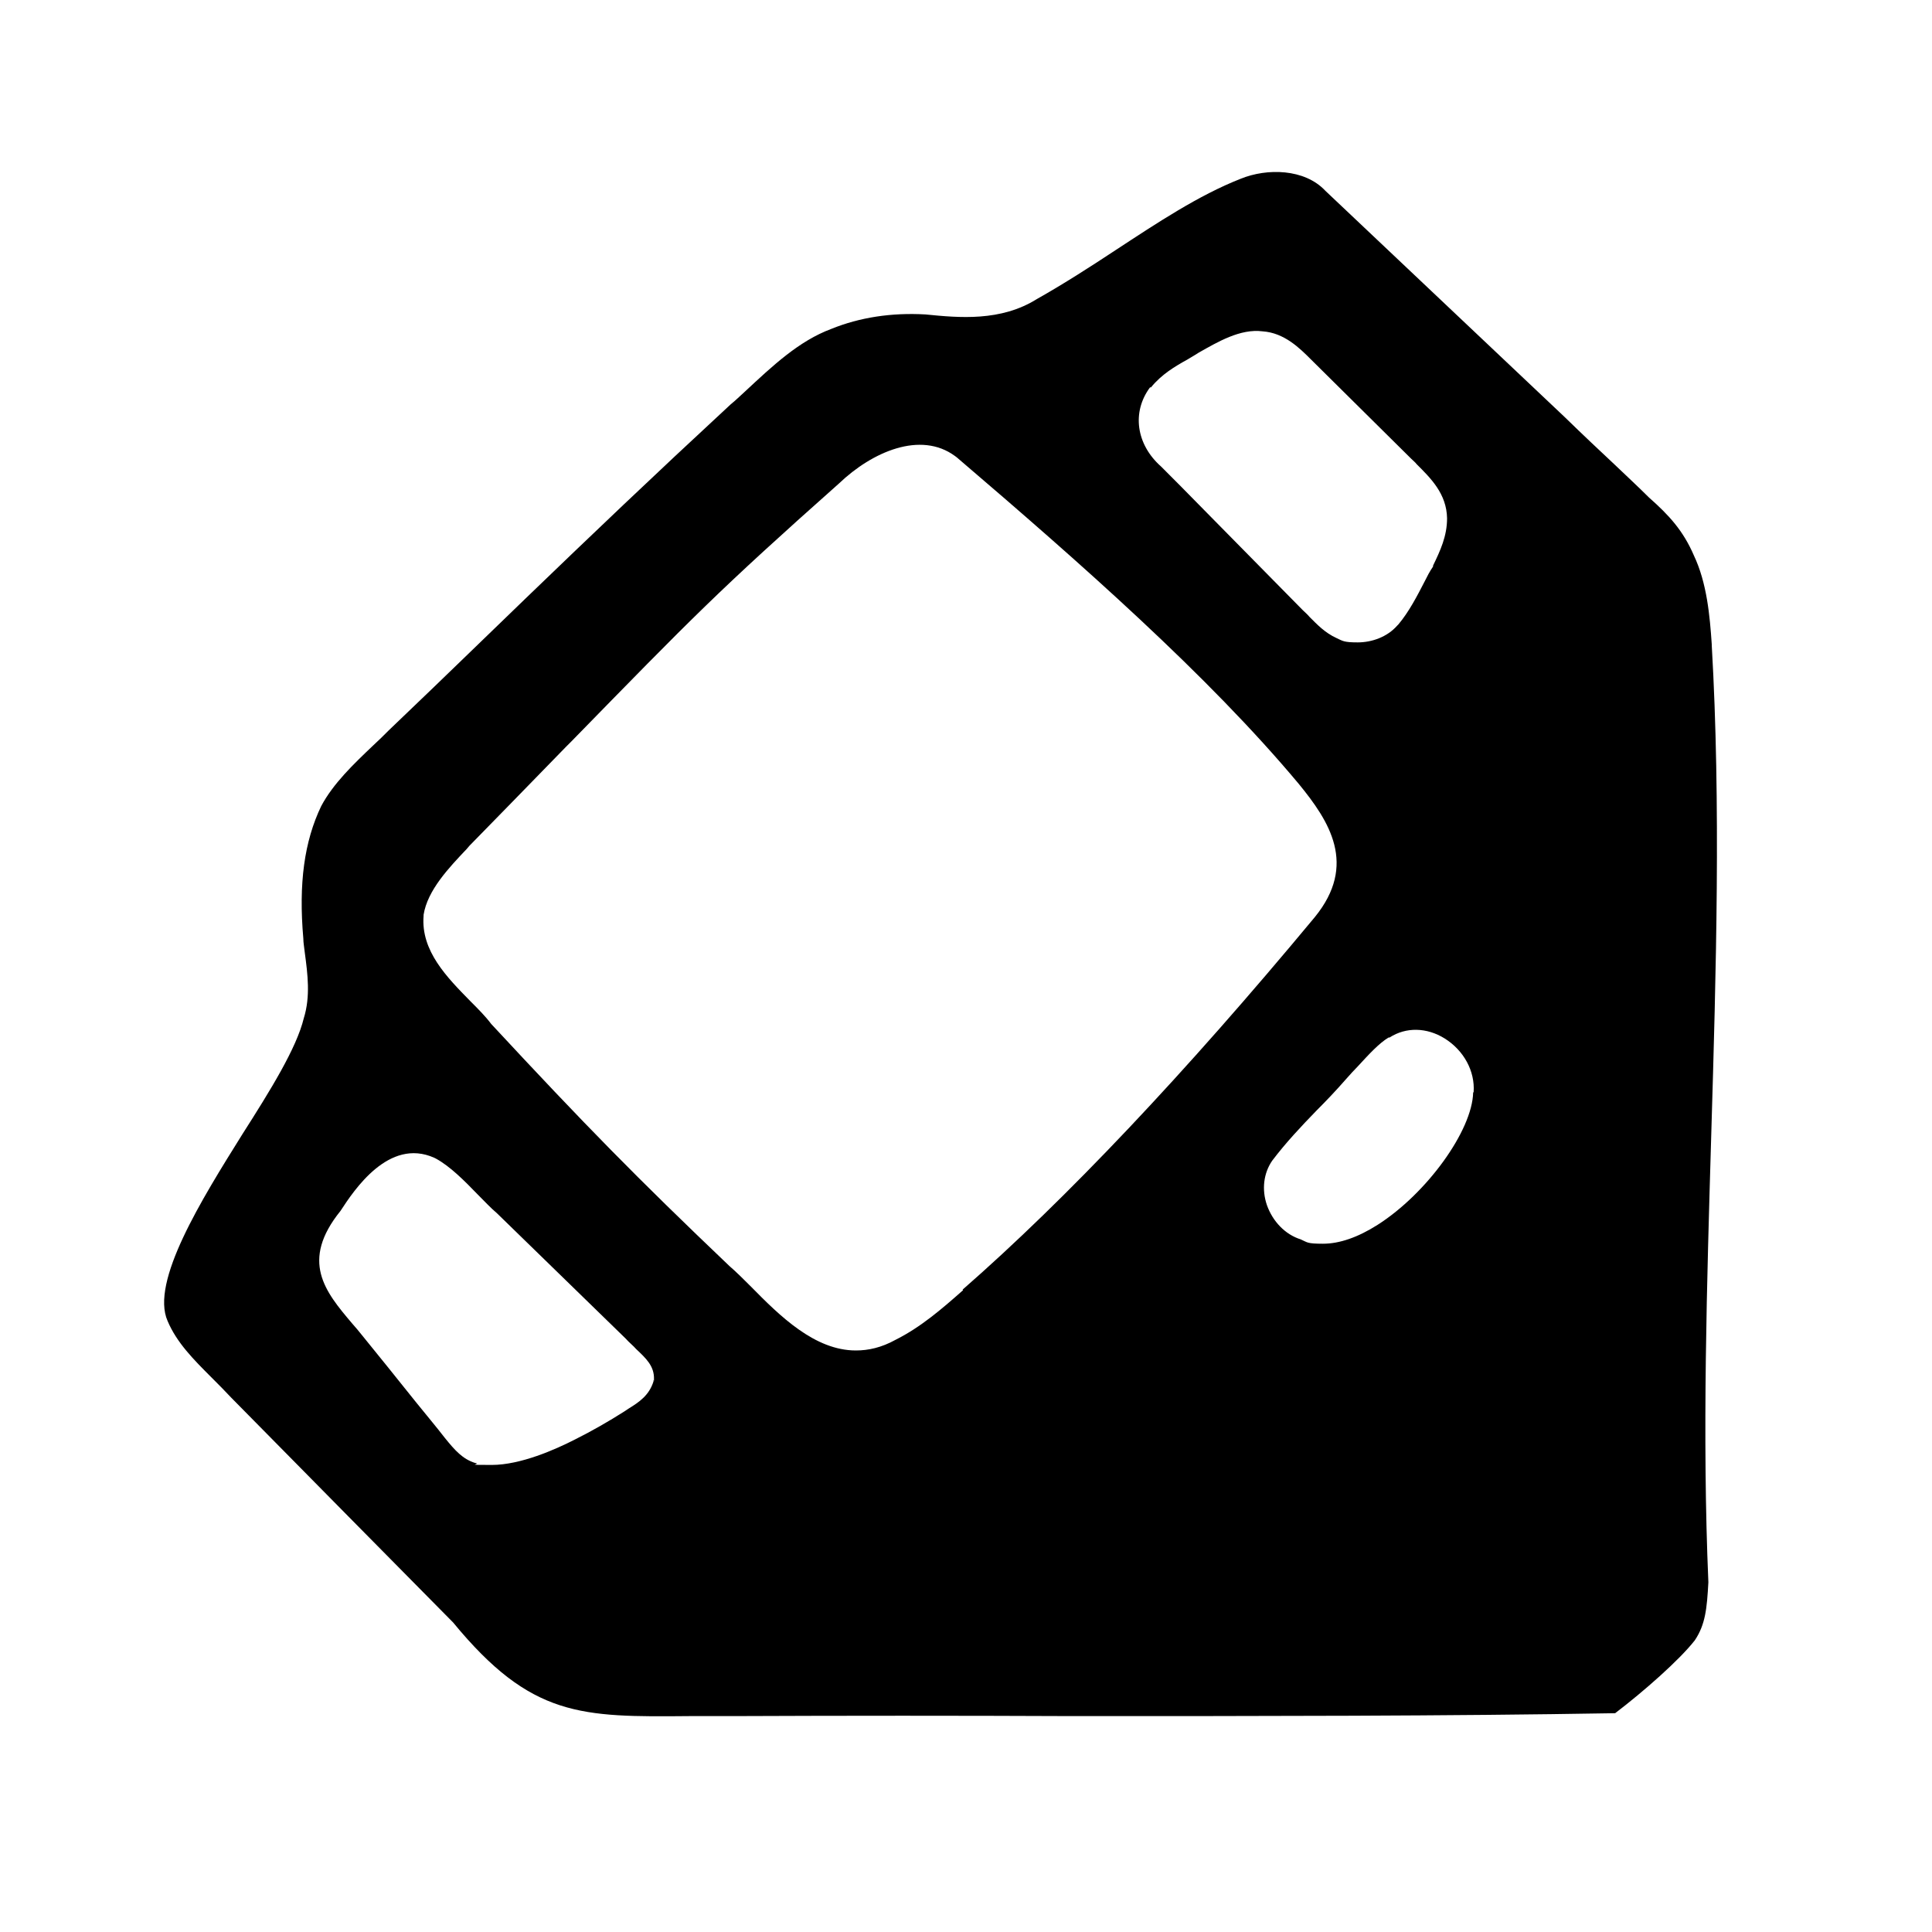 <?xml version="1.0" encoding="UTF-8"?><svg id="a" xmlns="http://www.w3.org/2000/svg" viewBox="0 0 400 400"><path d="M354.4,133.4c-.4-5.9-1-12.7-3.7-18.4-2.2-5.1-5.1-8.3-9.3-12h0c-2.3-2.3-4.7-4.5-7.2-6.9-3.1-2.9-6.4-6-10.3-9.8l-49.5-46.8c-4.3-4.6-12.1-4.7-17.5-2.5-8.7,3.4-17.4,9.2-25.8,14.7-5.3,3.5-10.9,7.1-16.4,10.2-7.5,4.7-16.1,3.9-23.1,3.2-7-.4-13.6.6-19.5,3-6.7,2.5-12.1,7.6-17.9,13-1,.9-1.9,1.8-2.9,2.6-3.9,3.6-7.7,7.2-11.6,10.8-14.3,13.4-27.7,26.3-40.6,38.8-6.1,5.9-12.3,11.9-18.6,17.9-1,1-2.1,2.1-3.2,3.1-4.1,3.9-8.3,7.9-10.8,12.6-3.5,7.3-4.7,16-3.7,27.4,0,.9.2,1.9.3,2.9.6,4.5,1.2,9.1-.2,13.6-1.5,6.2-6.9,14.9-12.7,24-8.5,13.6-19.1,30.6-15.5,38.7,1.9,4.5,5.4,8,9.1,11.7,1.4,1.4,2.8,2.8,4.1,4.2,18.8,19.1,30.8,31.2,45.6,46.2l.3.3c16.2,19.7,26.5,19.6,49,19.4,2.8,0,5.7,0,8.9,0,23.4-.1,47.1-.1,70.1,0,39.9,0,77.6,0,112.6-.6,5.9-4.5,13.3-11,16.5-15.1,2.2-3.3,2.5-6.6,2.8-12-1.3-30.4-.3-62.1.6-92.8,1-33.6,2-68.4.1-101.2ZM238.3,80.2h0c2.2-2.7,4.9-4.3,7.6-5.8.5-.3,1-.6,1.5-.9l.8-.5c3.9-2.2,8.6-5,13.2-4.4,4.5.3,7.7,3.5,10,5.8l20.8,20.6c.4.4.8.7,1.1,1.1,2.9,2.9,6.2,6.1,6.3,11.2,0,3.7-1.4,6.7-2.9,9.8v.2c-.7,1-1.2,2-1.7,3-1.6,3.1-3.3,6.4-5.5,9l-.2.2c-2.1,2.4-5.3,3.5-8.2,3.5s-3.1-.3-4.4-.9c-2.4-1.1-4-2.8-5.6-4.4-.4-.5-.9-.9-1.4-1.4l-19.8-20.1c-3.9-4-7.4-7.5-9.5-9.6-5.2-4.6-6.1-11.3-2.3-16.4ZM135.3,285.7v.3c-.9,2.9-3,4.3-5.1,5.6-.3.2-.6.4-.9.6h0c-3.3,2.1-6.8,4.1-10.2,5.8-4.1,2.1-11.3,5.3-17.3,5.3s-2.2-.1-3.3-.4h-.1c-2.6-.8-4.2-2.6-6.3-5.2-1.7-2.2-3.8-4.7-5.9-7.3-4-5-8.1-10.1-11.2-13.9-.7-.9-1.4-1.7-2.1-2.5-5.6-6.6-10.8-12.9-2.4-23.3,2.8-4.3,10-15.2,19.4-11l.4.2c2.9,1.6,5.8,4.5,8.6,7.4,1.4,1.4,2.7,2.8,4,3.9h0c0,0,26.6,25.9,26.6,25.9.8.9,1.6,1.5,2.2,2.2,2,1.9,3.8,3.5,3.7,6.3v.3ZM199.4,267.2h-.1c-4.3,3.8-8.7,7.6-13.9,10.2-2.9,1.6-5.6,2.2-8.2,2.2-8.5,0-15.7-7.1-21.7-13.2-1.6-1.6-3-3-4.5-4.3-19.2-18.3-29.8-29.1-49.3-50.1h0c-1.2-1.6-2.7-3.1-4.3-4.7-4.8-4.9-10.3-10.4-9.7-17.7v-.2c.8-5.1,5.3-9.8,8.9-13.6l.6-.7c2.9-3,5.8-5.9,8.7-8.9,3.7-3.8,7.5-7.7,11.3-11.6l1.1-1.1c25.1-25.7,30.3-31.1,55.4-53.4,6.9-6.6,16.9-10.9,24-5.7l.4.3c25.5,21.8,52,45.1,70.8,67.6,6.3,7.7,12.2,16.7,3.3,27.6-27,32.5-51.5,58.4-72.9,77.1ZM305,226.2c-.2,7.9-9.6,20.9-19.8,27.4-4.1,2.6-7.9,3.9-11.3,3.9s-3.2-.3-4.6-.9c-3.2-1-5.8-3.7-7-7.1-1.1-3.2-.7-6.6,1.1-9.2,2.8-3.7,5.9-7,9.2-10.4,2-2,4-4.1,6.1-6.5h0c.8-.9,1.6-1.8,2.4-2.6,2.3-2.5,4.4-4.8,6.4-6h.2c3.4-2.2,7.7-2.1,11.4.2,4,2.5,6.3,6.8,6,11.1Z"/></svg>